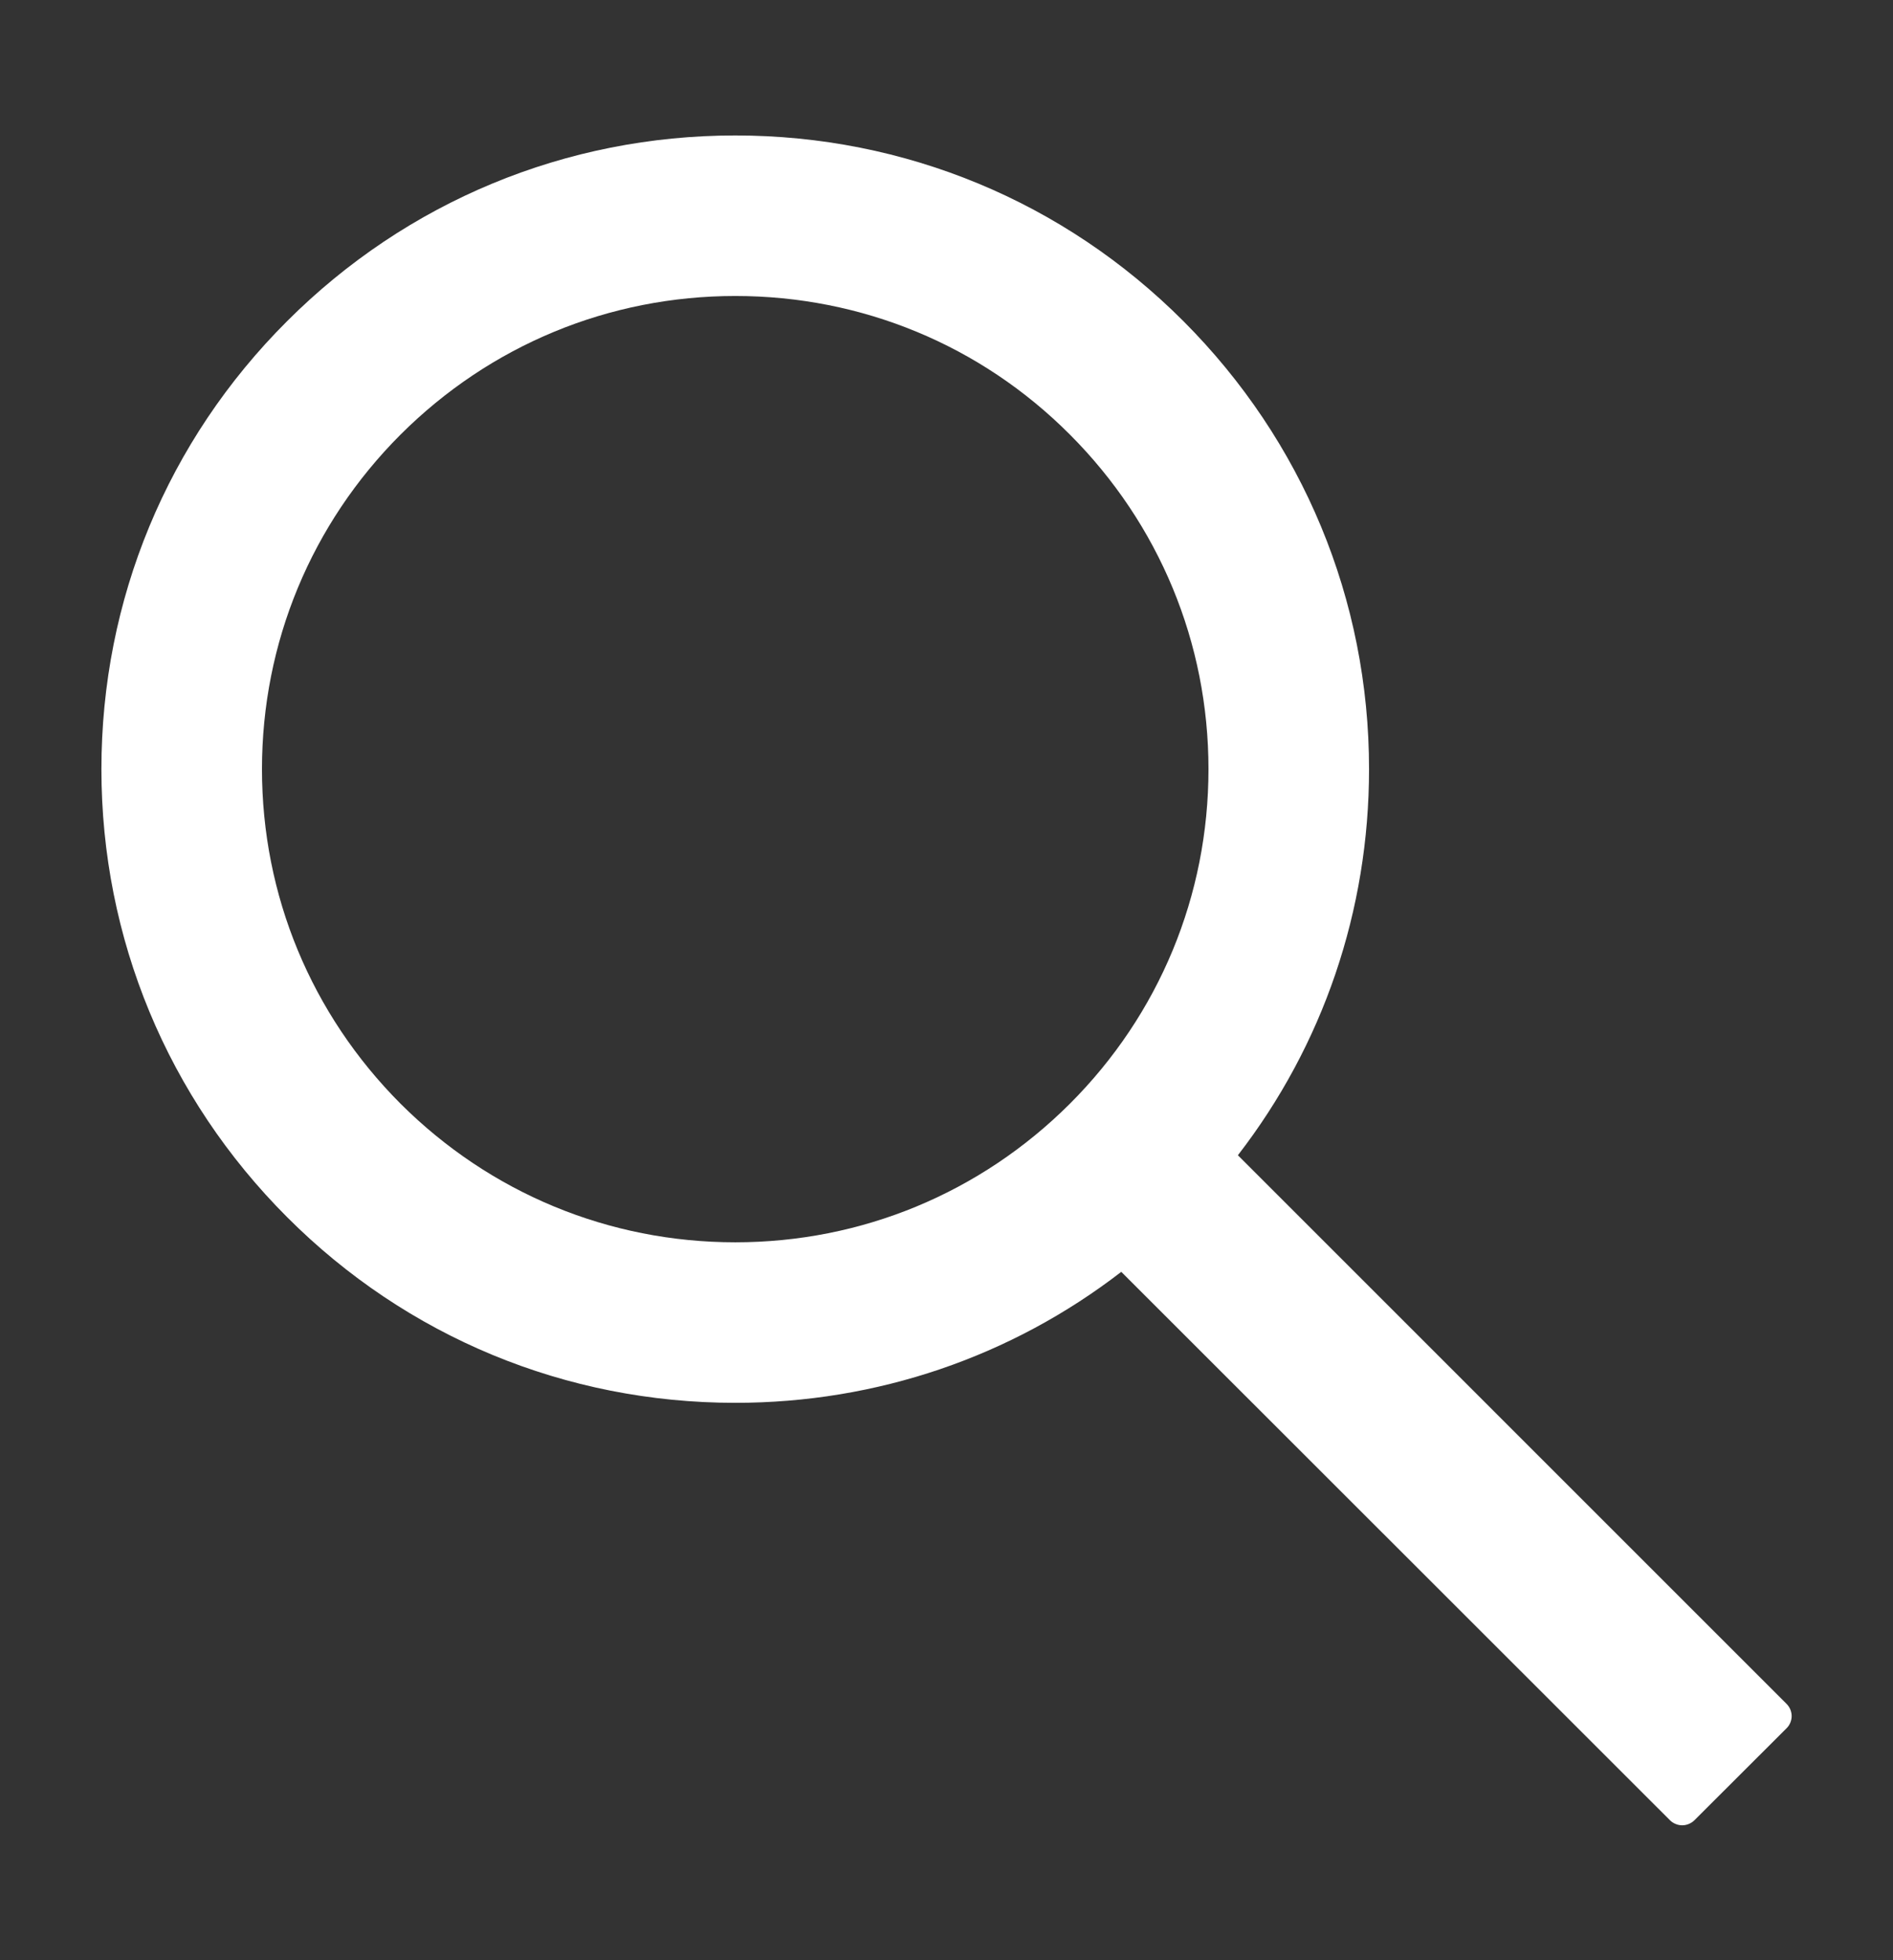 <svg width="28" height="29" viewBox="0 0 28 29" fill="none" xmlns="http://www.w3.org/2000/svg">
    <rect x="0" y="0" width="28" height="29" fill="#333333" stroke="none"/>
    <path d="M26.425 25.207L18.31 17.091C19.569 15.463 20.25 13.473 20.25 11.379C20.25 8.873 19.272 6.523 17.504 4.751C15.735 2.979 13.379 2.004 10.876 2.004C8.372 2.004 6.016 2.982 4.247 4.751C2.475 6.519 1.5 8.873 1.5 11.379C1.5 13.882 2.479 16.238 4.247 18.007C6.016 19.779 8.369 20.754 10.876 20.754C12.969 20.754 14.957 20.073 16.585 18.816L24.701 26.929C24.724 26.953 24.753 26.971 24.784 26.984C24.815 26.997 24.848 27.004 24.882 27.004C24.915 27.004 24.949 26.997 24.98 26.984C25.011 26.971 25.039 26.953 25.063 26.929L26.425 25.569C26.449 25.546 26.468 25.517 26.481 25.486C26.494 25.455 26.501 25.422 26.501 25.388C26.501 25.355 26.494 25.321 26.481 25.29C26.468 25.259 26.449 25.231 26.425 25.207V25.207ZM15.825 16.329C14.501 17.651 12.744 18.379 10.876 18.379C9.007 18.379 7.25 17.651 5.925 16.329C4.604 15.004 3.875 13.248 3.875 11.379C3.875 9.51 4.604 7.751 5.925 6.429C7.25 5.107 9.007 4.379 10.876 4.379C12.744 4.379 14.504 5.104 15.825 6.429C17.147 7.754 17.875 9.51 17.875 11.379C17.875 13.248 17.147 15.007 15.825 16.329Z" fill="white"/>
</svg>
